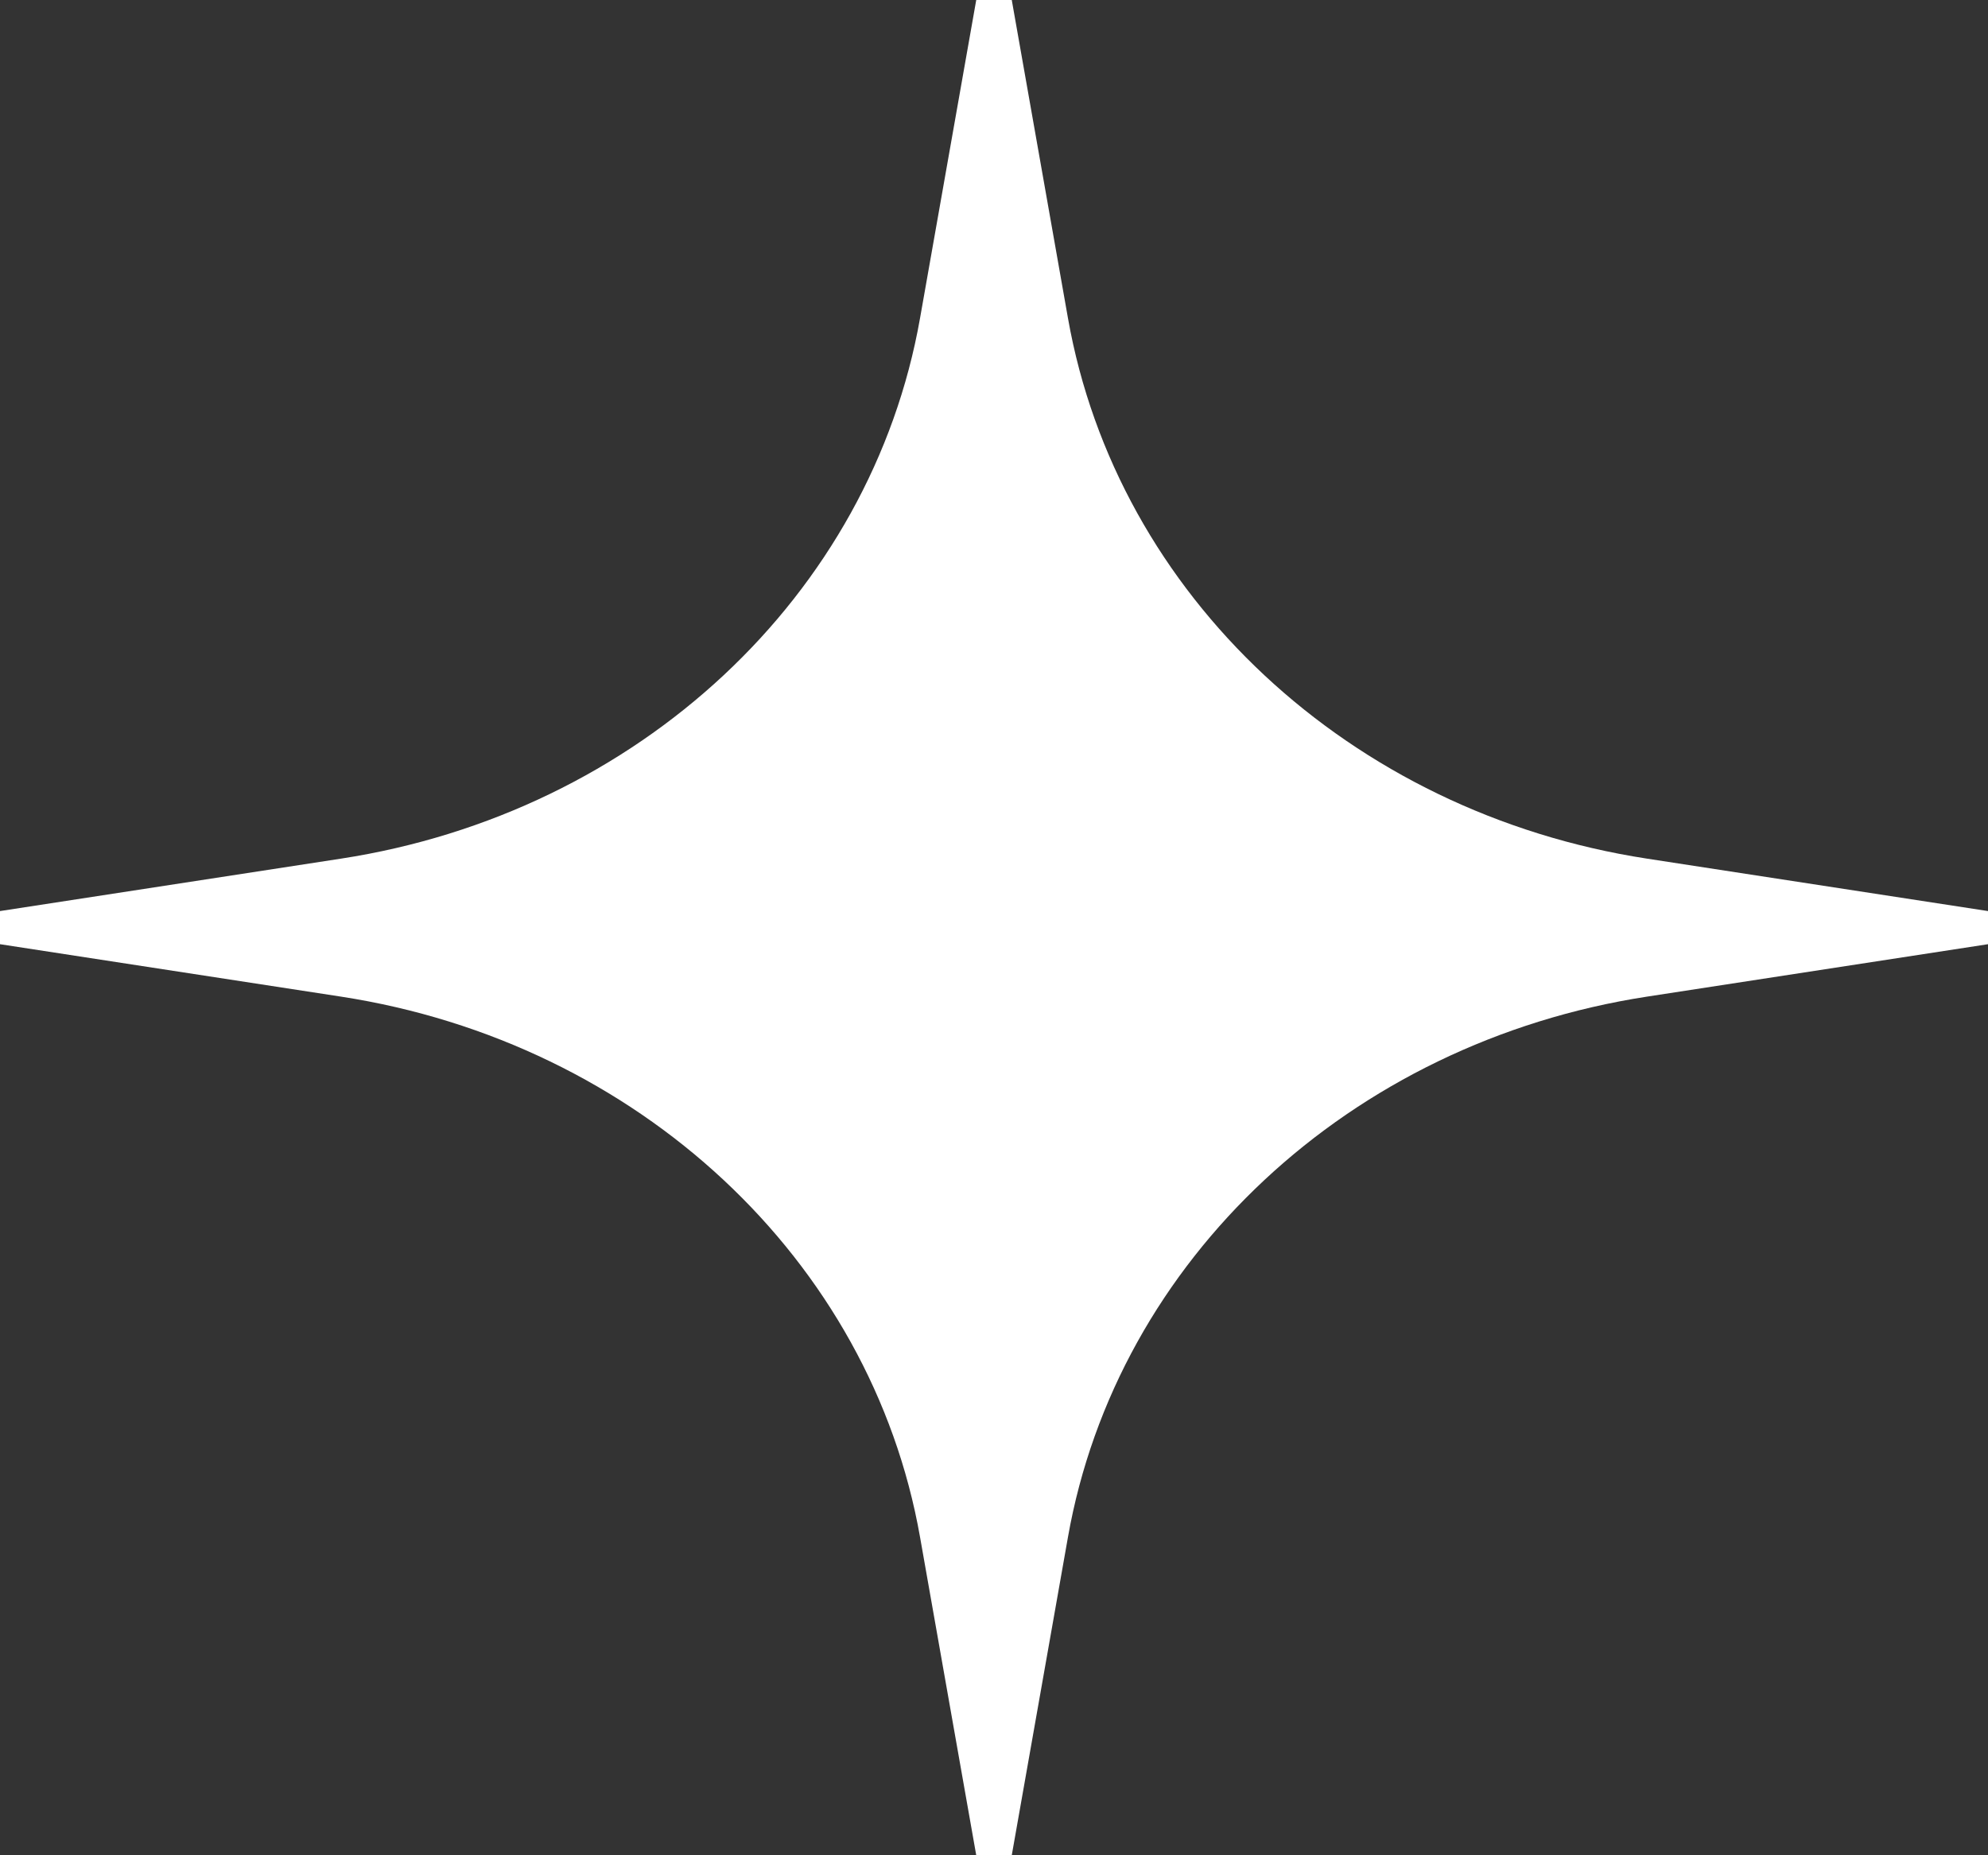 <svg width="30" height="28" viewBox="0 0 30 28" fill="none" xmlns="http://www.w3.org/2000/svg">
<rect x="0" y="0" width="30" height="28" fill="#333333" stroke="none"/>
<path d="M13.884 4.801L14.732 0H15.268L16.116 4.801C16.855 8.988 20.37 12.269 24.856 12.959L30 13.75V14.25L24.856 15.041C20.37 15.731 16.855 19.012 16.116 23.199L15.268 28H14.732L13.884 23.199C13.146 19.012 9.63 15.731 5.144 15.041L0 14.25V13.75L5.144 12.959C9.63 12.269 13.146 8.988 13.884 4.801Z" fill="white"/>
</svg>
